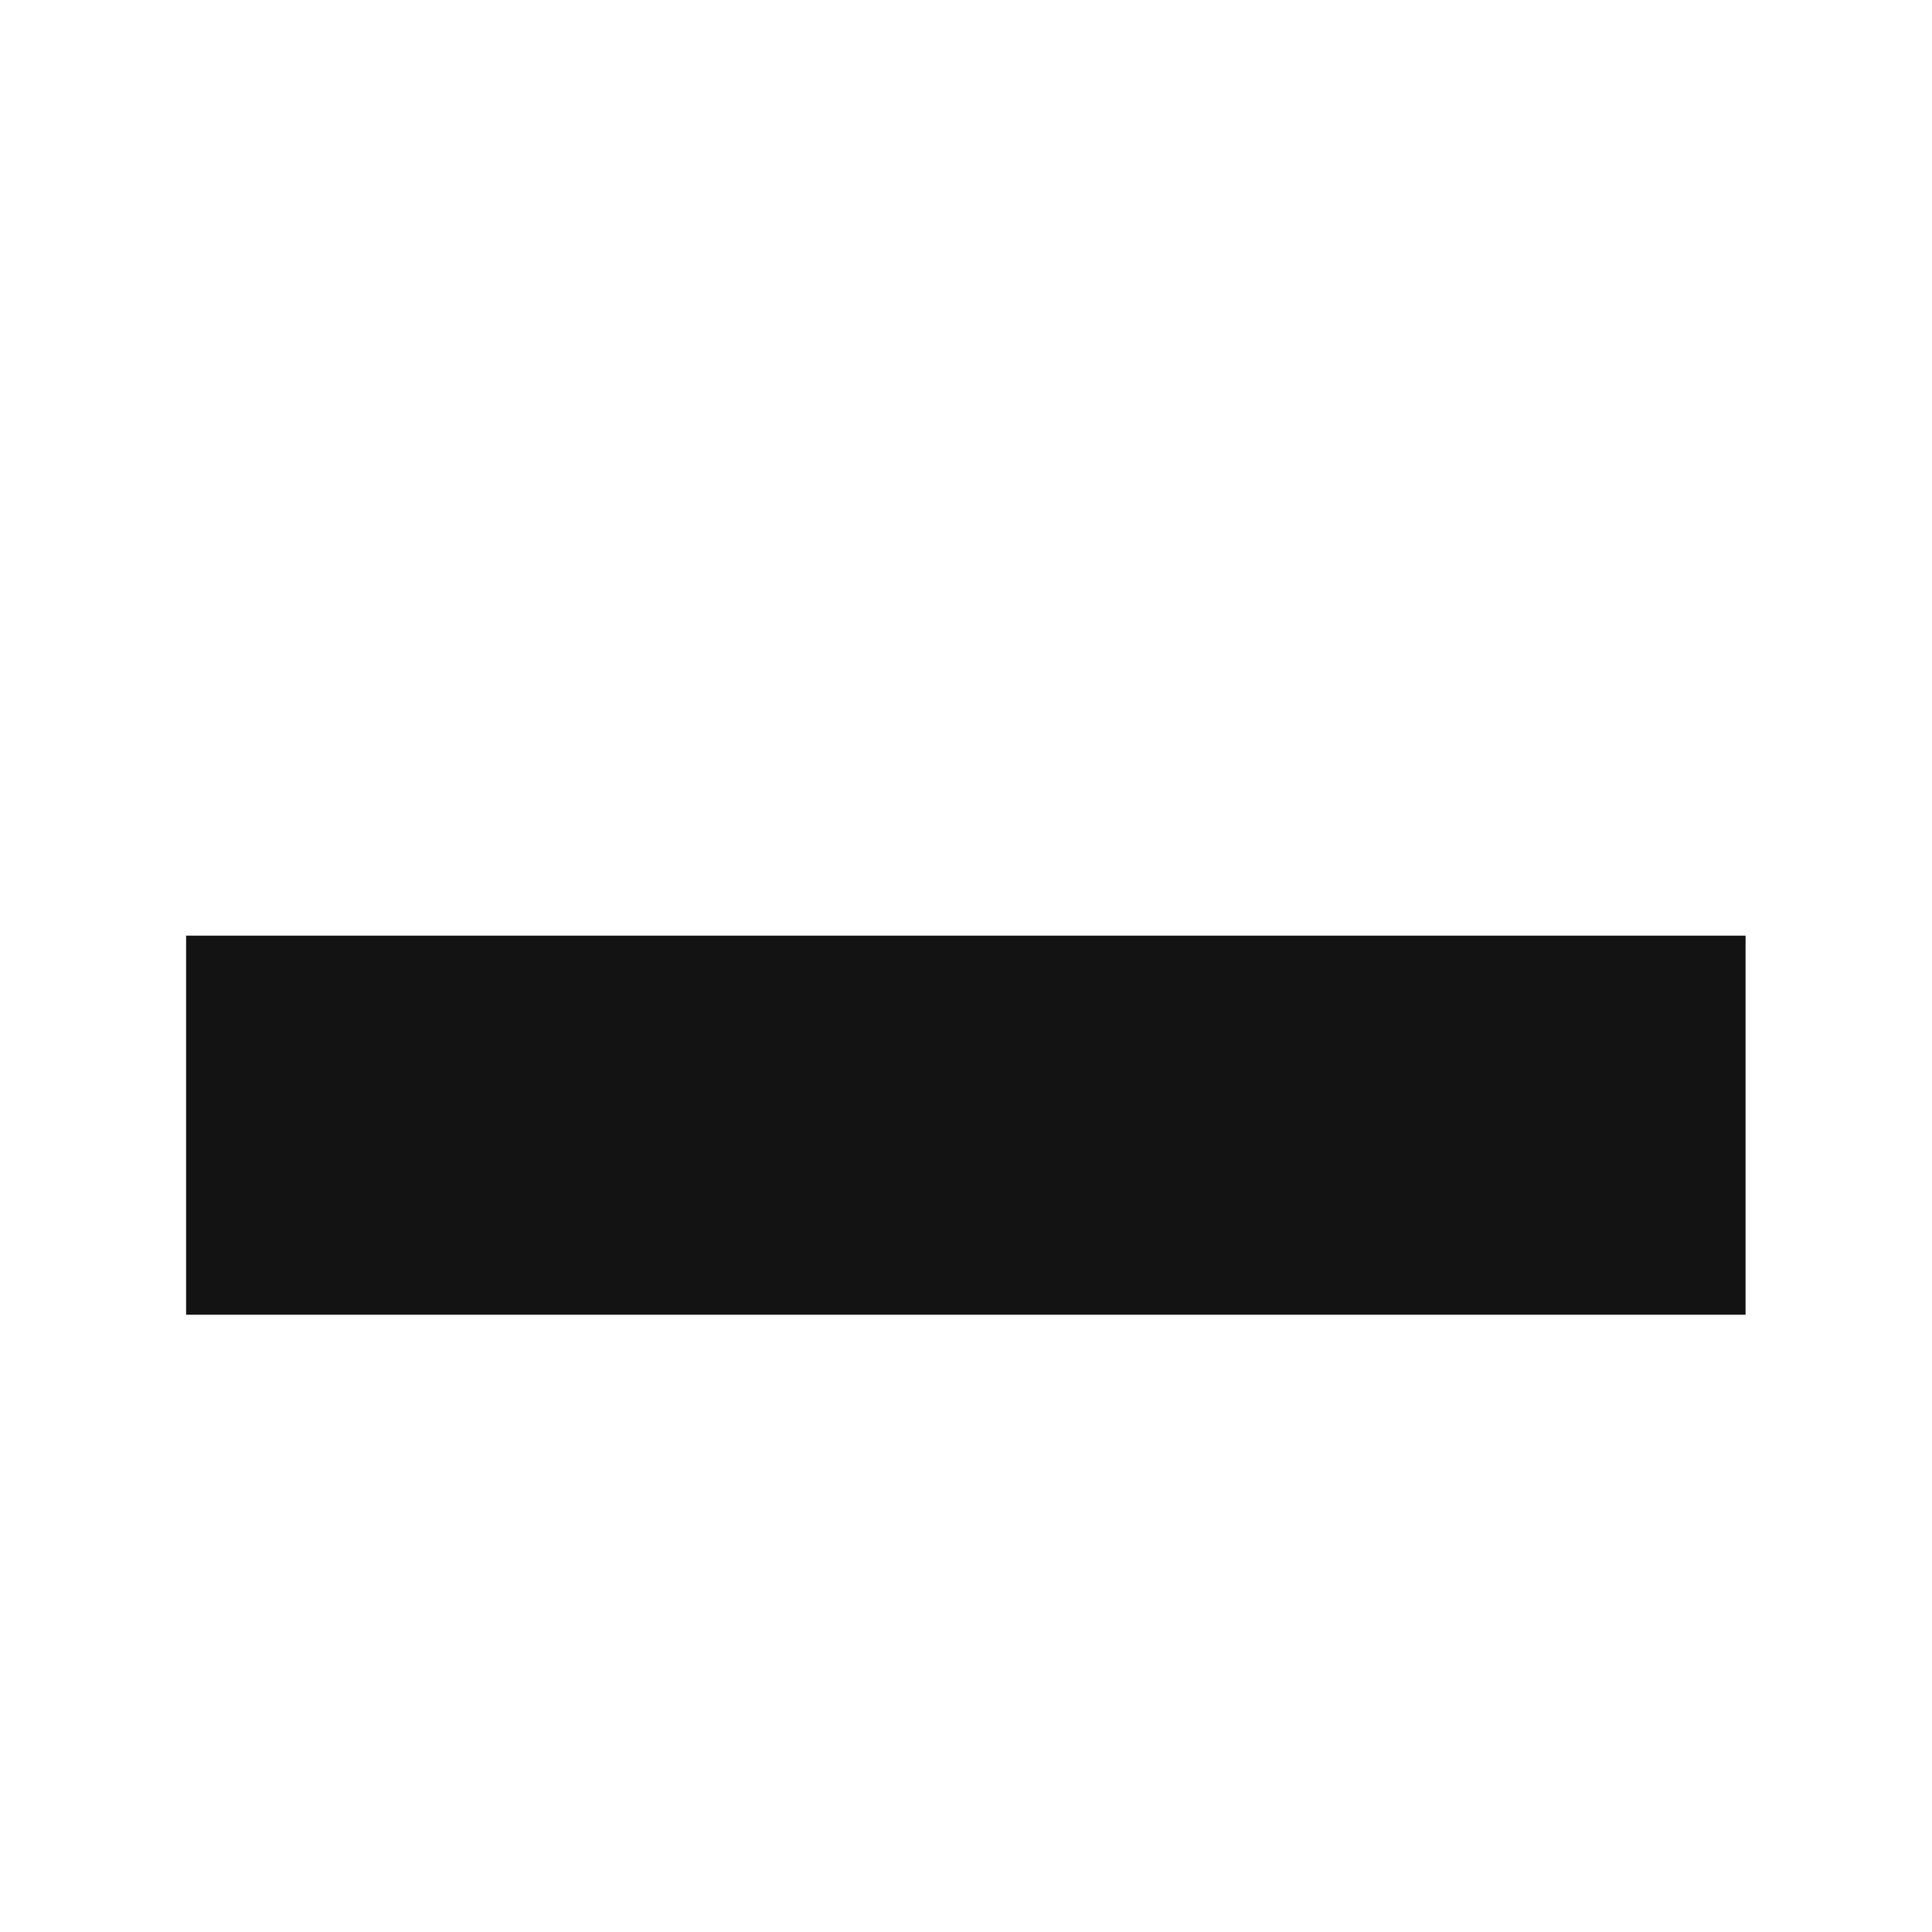 <svg width="24" height="24" viewBox="0 0 24 24" fill="none" xmlns="http://www.w3.org/2000/svg">
<path d="M2.312 11.623H12.702V16.332H2.312V11.623ZM11.294 11.623H21.684V16.332H11.294V11.623Z" fill="#131313"/>
</svg>
